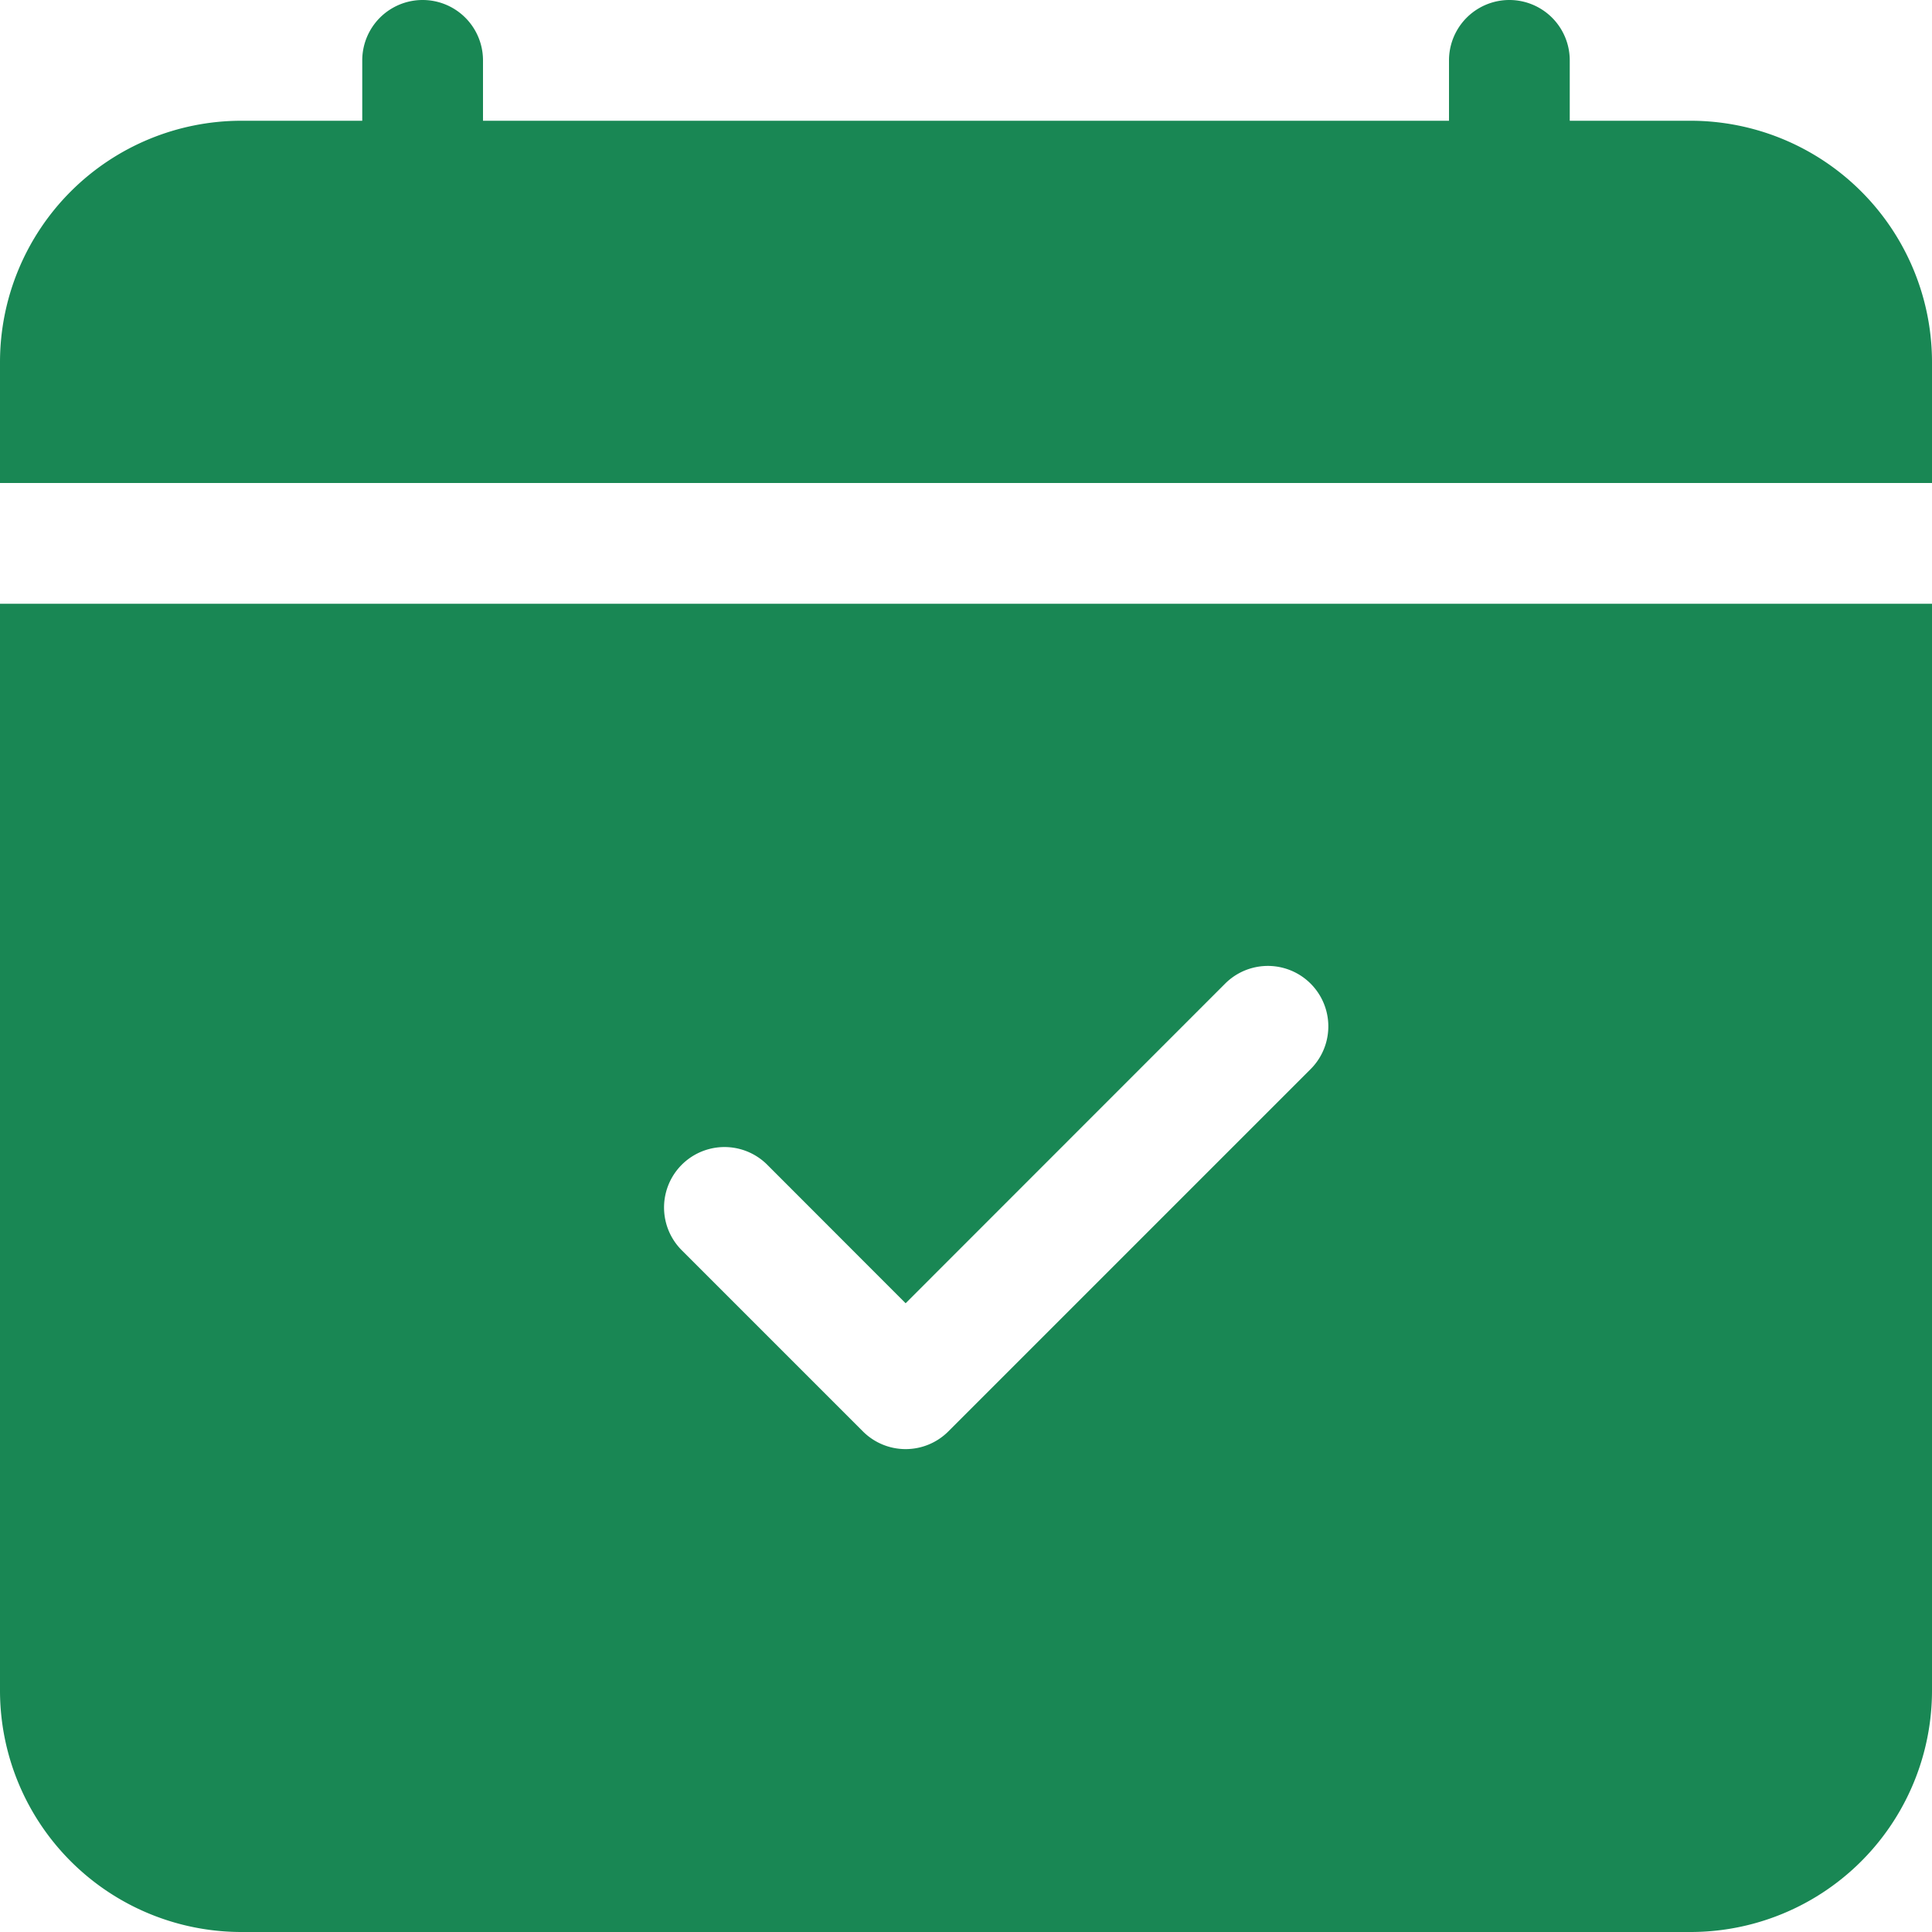 <svg xmlns="http://www.w3.org/2000/svg" width="16" height="16" fill="#198754" class="bi bi-calendar-check-fill" viewBox="0 0 16 16">
  <path d="M4 .5a.5.5 0 0 0-1 0V1H2a2 2 0 0 0-2 2v1h16V3a2 2 0 0 0-2-2h-1V.5a.5.5 0 0 0-1 0V1H4zM16 14V5H0v9a2 2 0 0 0 2 2h12a2 2 0 0 0 2-2m-5.146-5.146-3 3a.5.5 0 0 1-.708 0l-1.5-1.5a.5.5 0 0 1 .708-.708L7.5 10.793l2.646-2.647a.5.5 0 0 1 .708.708z"/>
</svg>